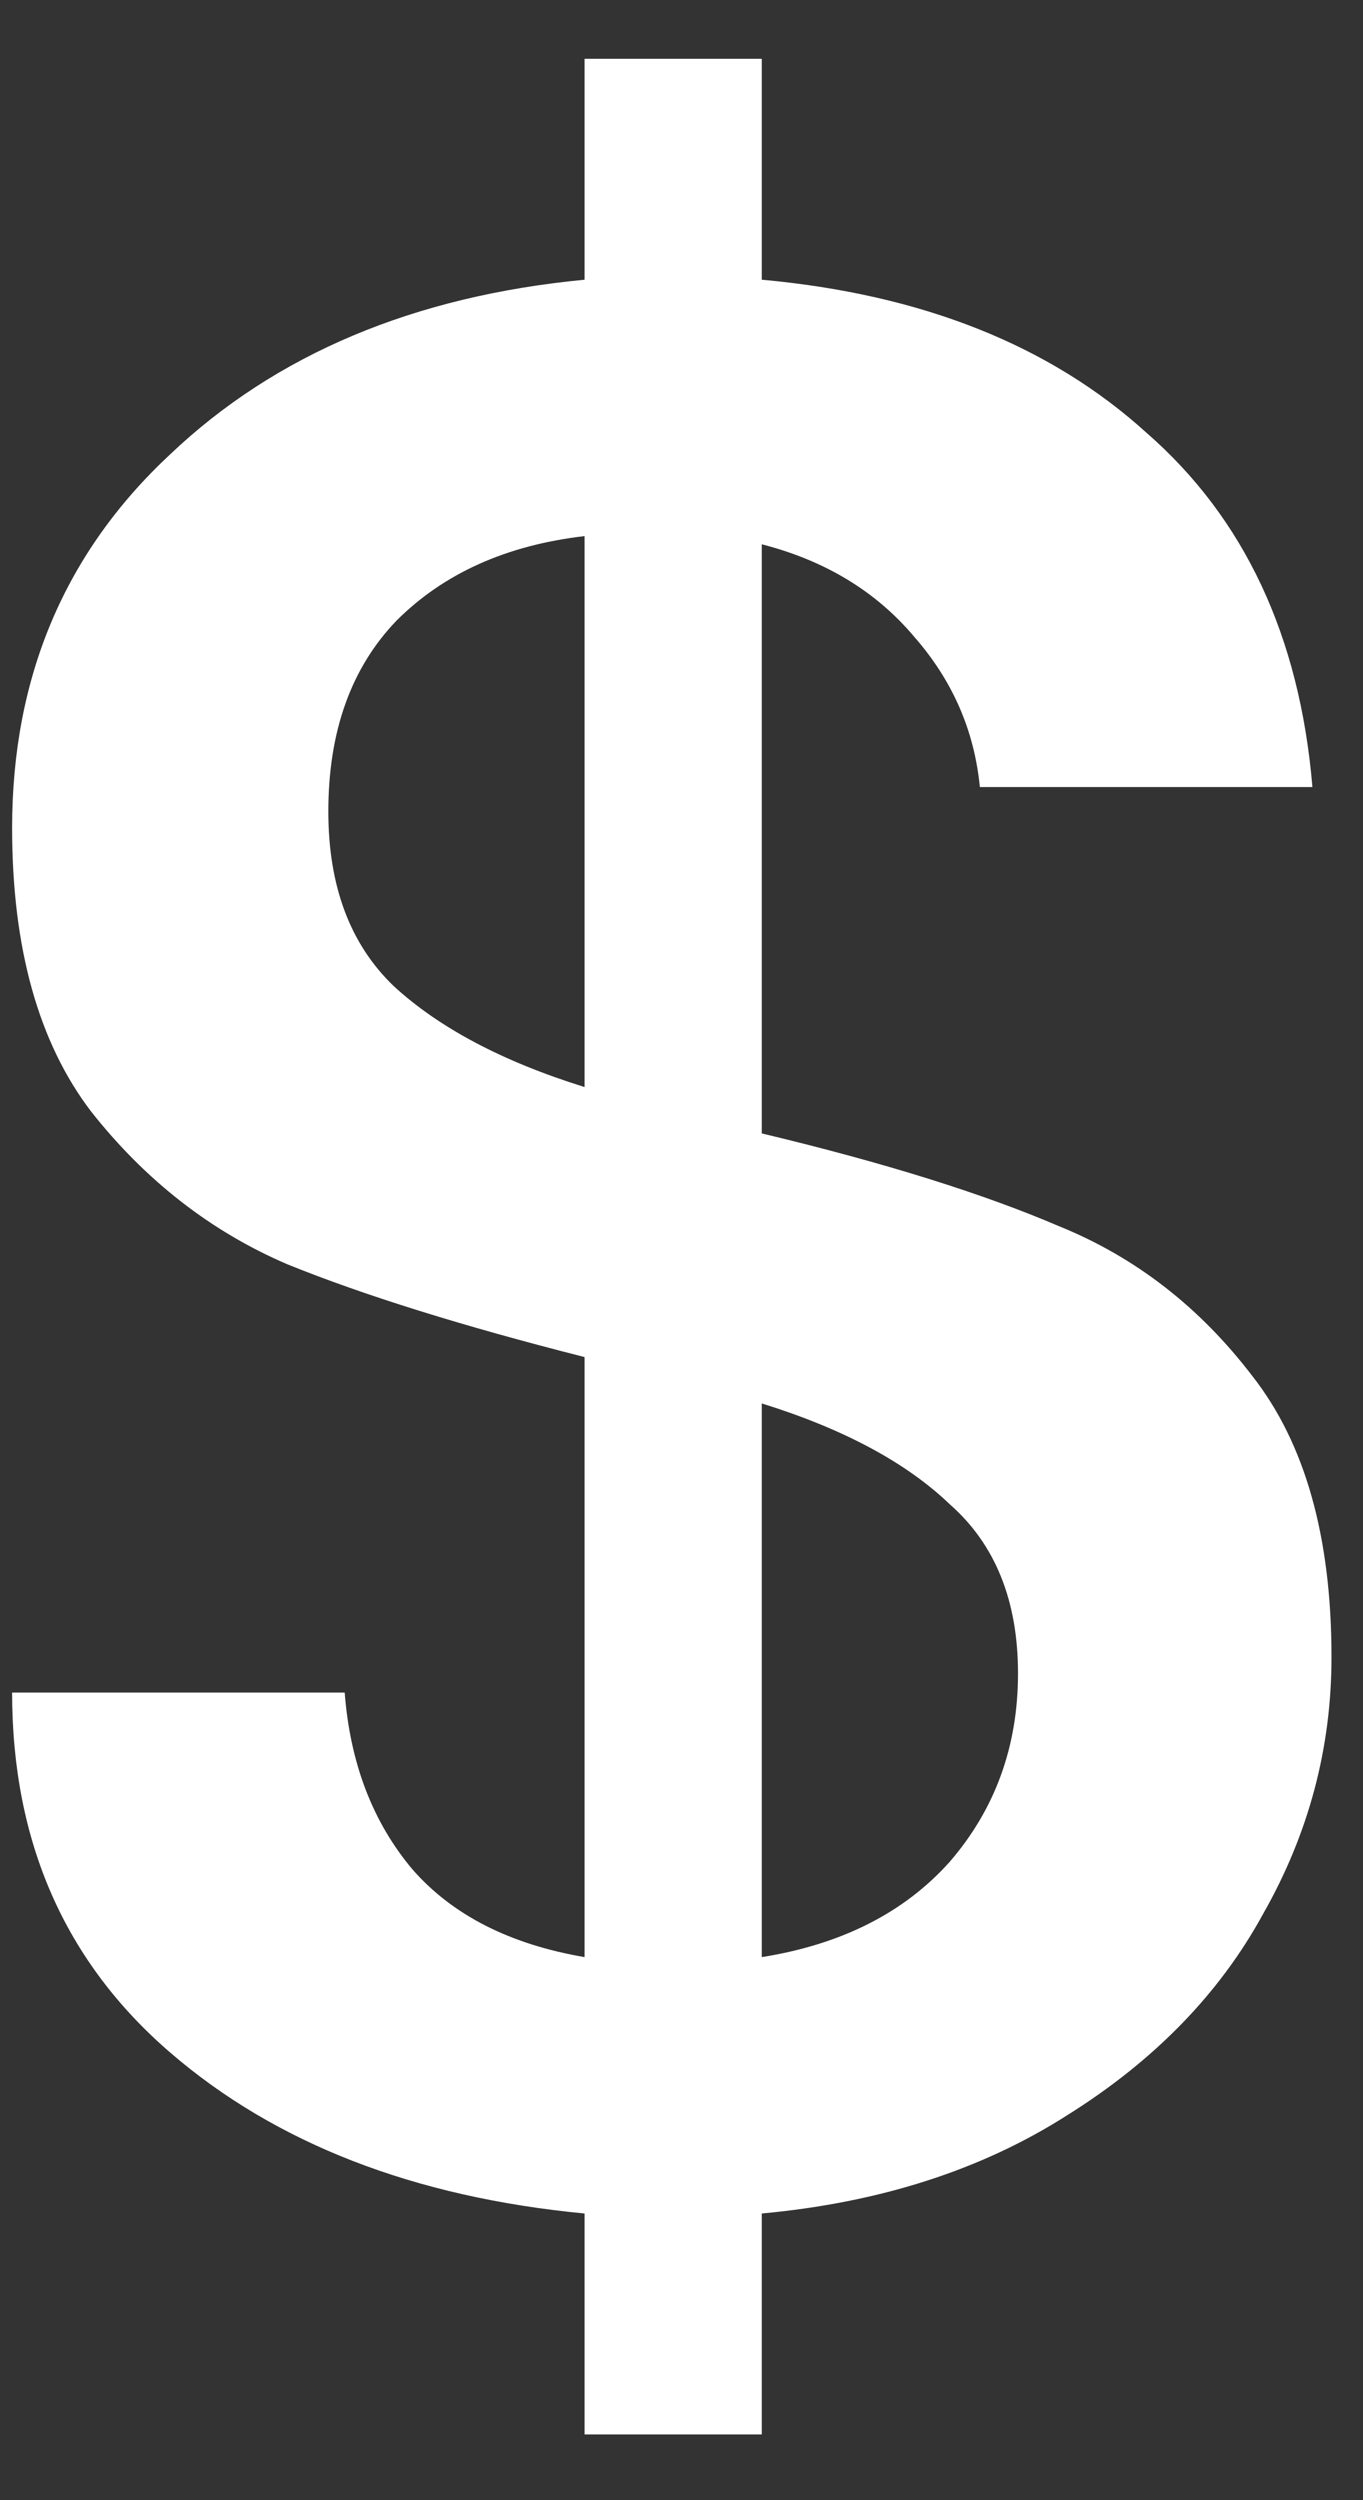 <svg width="18" height="33" viewBox="0 0 18 33" fill="none" xmlns="http://www.w3.org/2000/svg">
    <rect x="0" y="0" width="18" height="33" fill="#333333" stroke="none"/>
    <path
        d="M17.584 21.872C17.584 23.072 17.284 24.2 16.684 25.256C16.108 26.312 15.244 27.2 14.092 27.92C12.964 28.64 11.62 29.072 10.06 29.216V32.132H7.72V29.216C5.464 29 3.64 28.292 2.248 27.092C0.856 25.892 0.16 24.308 0.16 22.34H4.552C4.624 23.276 4.924 24.056 5.452 24.68C5.98 25.28 6.736 25.664 7.72 25.832V17.912C6.112 17.504 4.804 17.096 3.796 16.688C2.788 16.256 1.924 15.584 1.204 14.672C0.508 13.76 0.16 12.512 0.16 10.928C0.16 8.936 0.856 7.292 2.248 5.996C3.64 4.676 5.464 3.908 7.72 3.692V0.776H10.06V3.692C12.172 3.884 13.864 4.556 15.136 5.708C16.432 6.836 17.164 8.396 17.332 10.388H12.94C12.868 9.644 12.58 8.984 12.076 8.408C11.572 7.808 10.9 7.4 10.06 7.184V14.96C11.668 15.344 12.976 15.752 13.984 16.184C14.992 16.592 15.844 17.252 16.54 18.164C17.236 19.052 17.584 20.288 17.584 21.872ZM4.336 10.712C4.336 11.696 4.624 12.464 5.2 13.016C5.8 13.568 6.64 14.012 7.72 14.348V7.076C6.688 7.196 5.86 7.568 5.236 8.192C4.636 8.816 4.336 9.656 4.336 10.712ZM10.06 25.832C11.116 25.664 11.944 25.244 12.544 24.572C13.144 23.876 13.444 23.048 13.444 22.088C13.444 21.128 13.144 20.384 12.544 19.856C11.968 19.304 11.14 18.86 10.06 18.524V25.832Z"
        fill="white" />
</svg>